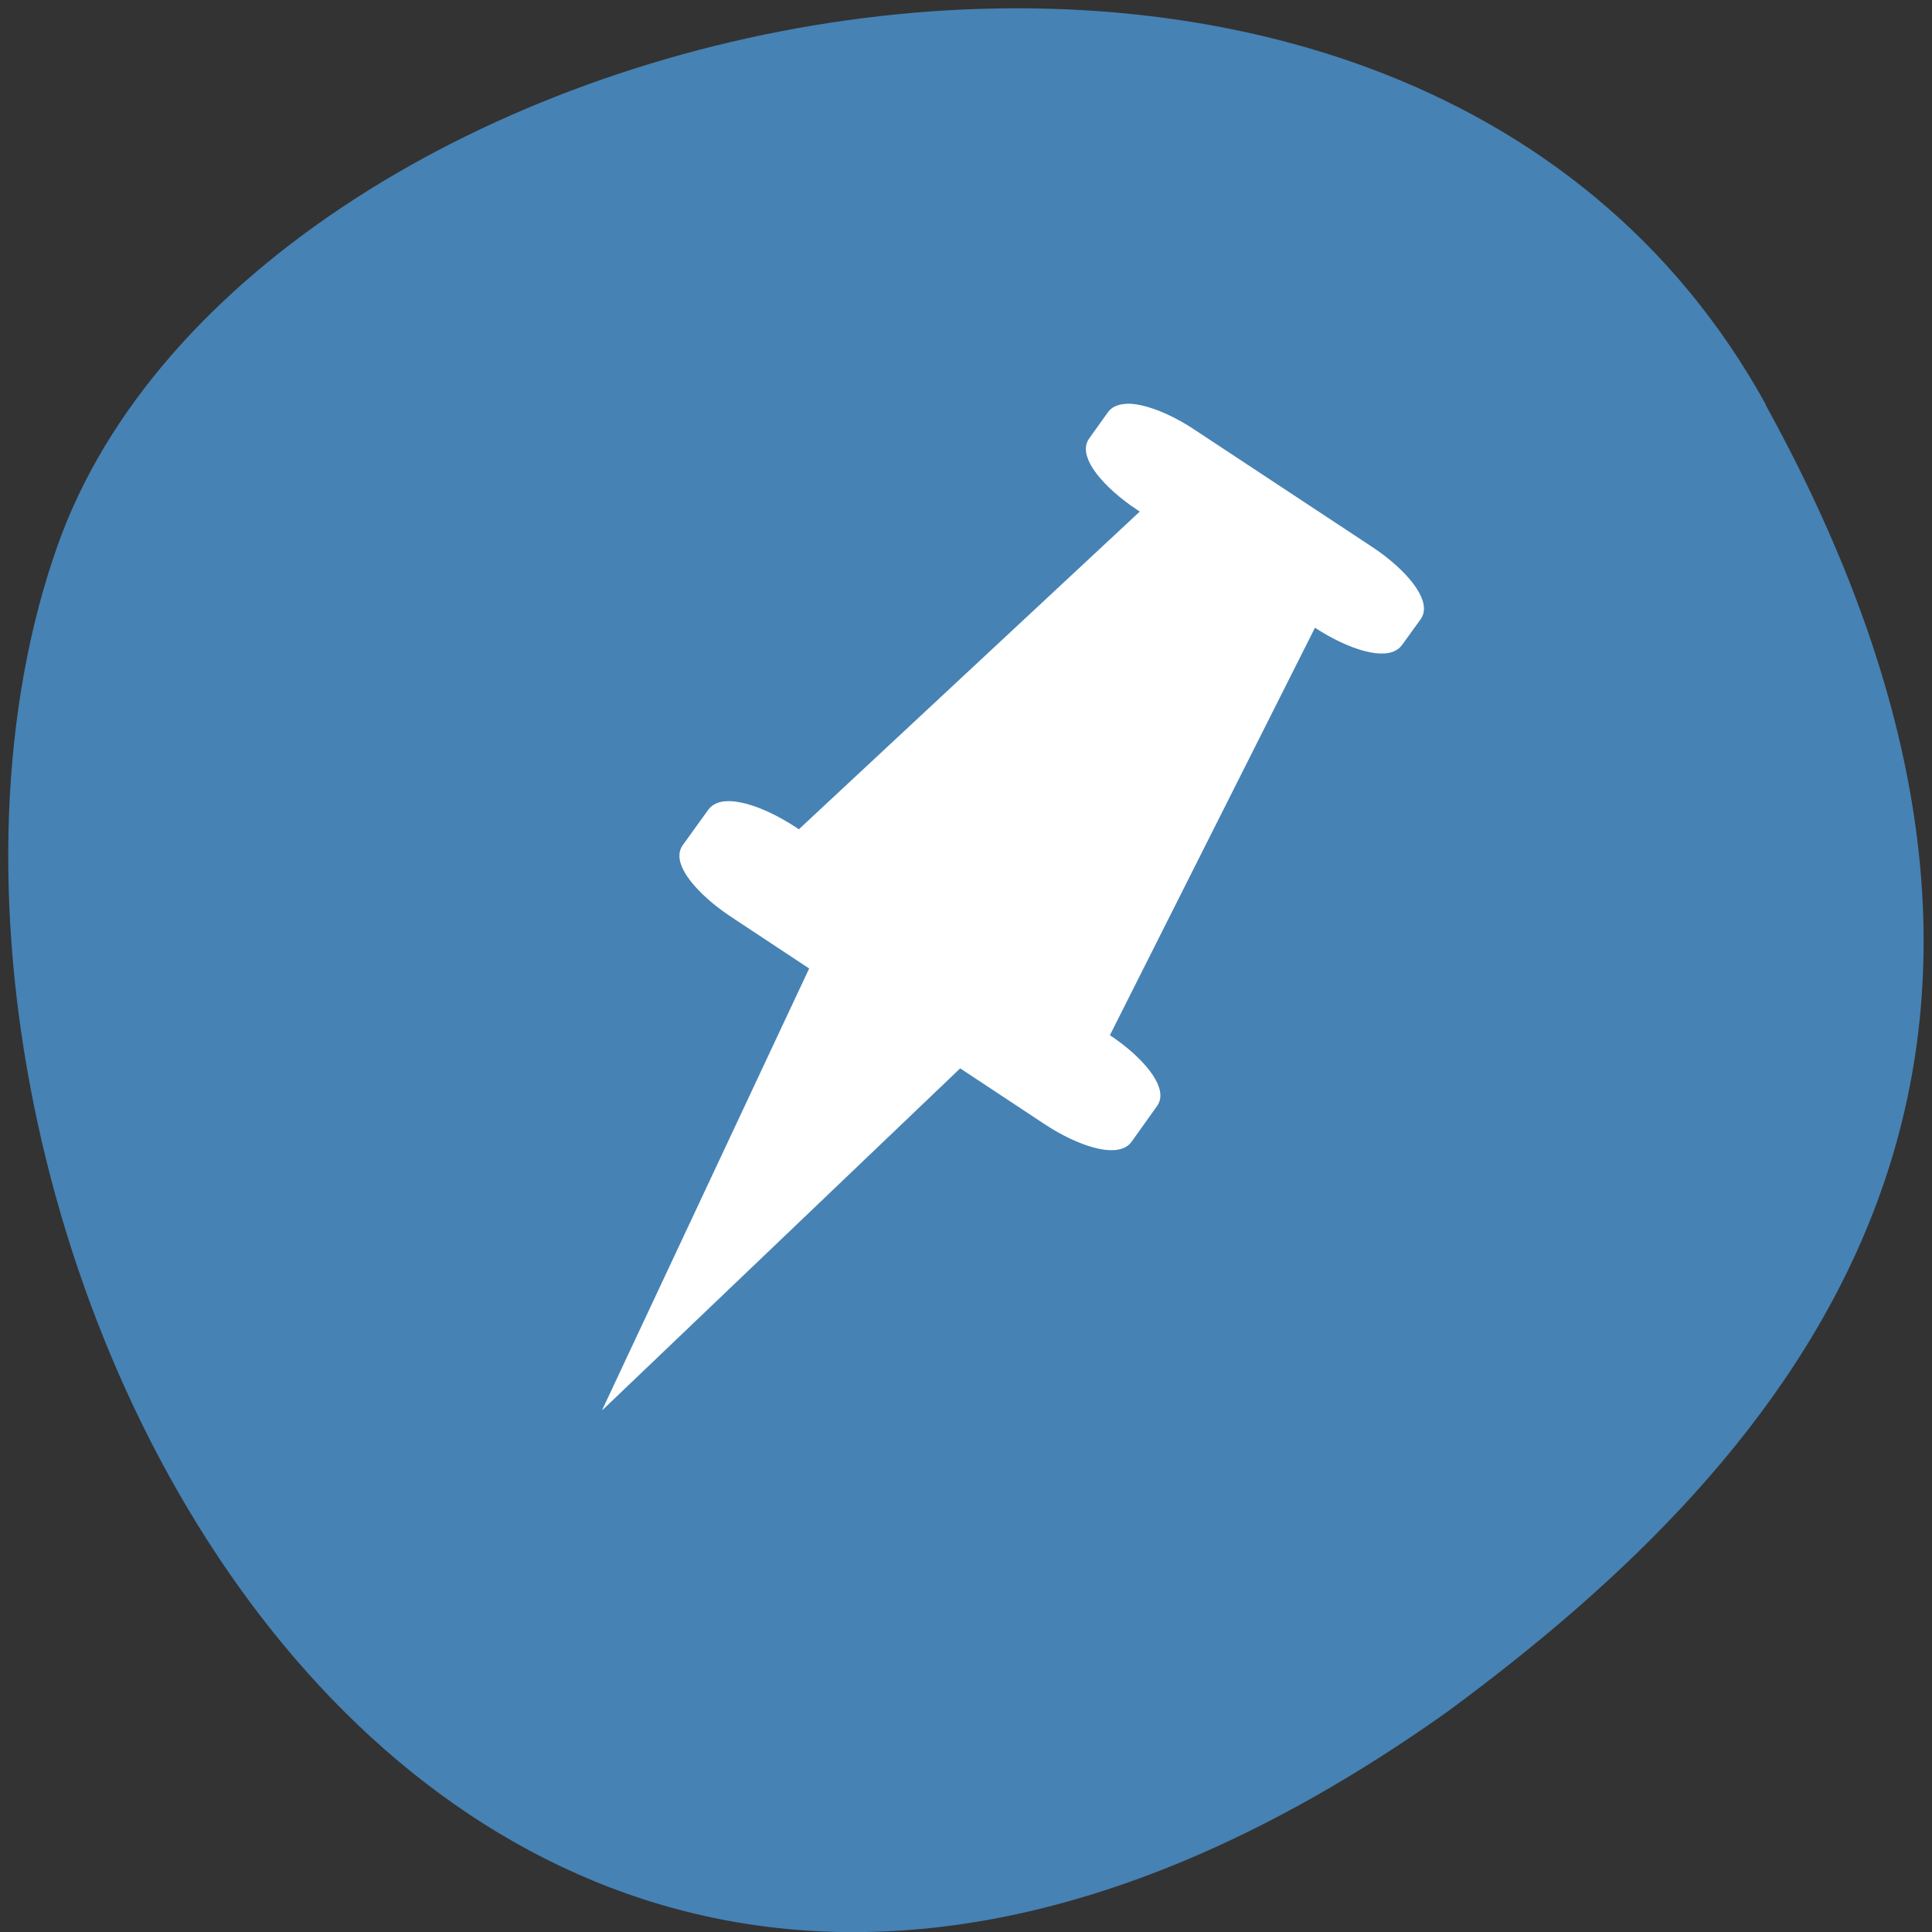 
<svg xmlns="http://www.w3.org/2000/svg" xmlns:xlink="http://www.w3.org/1999/xlink" width="22px" height="22px" viewBox="0 0 22 22" version="1.1">
<rect x="0" y="0" width="22" height="22" fill="#333333" stroke="none"/>
<g id="surface1">
<path style=" stroke:none;fill-rule:nonzero;fill:rgb(27.451%,50.98%,70.588%);fill-opacity:1;" d="M 20.109 4.609 C 15.938 -2.965 2.867 -0.027 0.656 6.211 C -1.98 13.641 4.879 27.75 16.492 19.484 C 20.406 16.598 24.277 12.184 20.105 4.609 Z M 20.109 4.609 "/>
<path style="fill-rule:evenodd;fill:rgb(100%,100%,100%);fill-opacity:1;stroke-width:0.739;stroke-linecap:butt;stroke-linejoin:miter;stroke:rgb(100%,100%,100%);stroke-opacity:1;stroke-miterlimit:4;" d="M 29.517 1007.017 C 29.222 1007.017 29 1007.079 28.897 1007.234 L 28.084 1008.426 C 27.73 1008.922 28.616 1010.145 30.078 1011.152 L 30.536 1011.477 L 15.293 1026.358 L 14.924 1026.095 C 13.461 1025.088 12.014 1024.686 11.659 1025.197 L 10.551 1026.807 C 10.197 1027.318 11.098 1028.526 12.545 1029.532 L 26.046 1038.885 C 27.494 1039.892 28.941 1040.294 29.296 1039.799 L 30.403 1038.173 C 30.758 1037.677 29.872 1036.454 28.409 1035.448 L 28.203 1035.308 L 37.375 1016.215 L 37.7 1016.448 C 39.163 1017.454 40.61 1017.857 40.965 1017.346 L 41.777 1016.169 C 42.117 1015.658 41.23 1014.434 39.783 1013.428 L 32.146 1008.148 C 31.157 1007.451 30.152 1007.048 29.517 1007.017 Z M 29.517 1007.017 " transform="matrix(0.264,0,0,0.252,5.069,-249.078)"/>
<path style="fill-rule:evenodd;fill:rgb(100%,100%,100%);fill-opacity:1;stroke-width:0.015;stroke-linecap:butt;stroke-linejoin:miter;stroke:rgb(100%,100%,100%);stroke-opacity:1;stroke-miterlimit:4;" d="M 15.884 1031.778 L 6.785 1052.109 L 22.353 1036.532 Z M 15.884 1031.778 " transform="matrix(0.264,0,0,0.252,5.069,-249.078)"/>
</g>
</svg>
